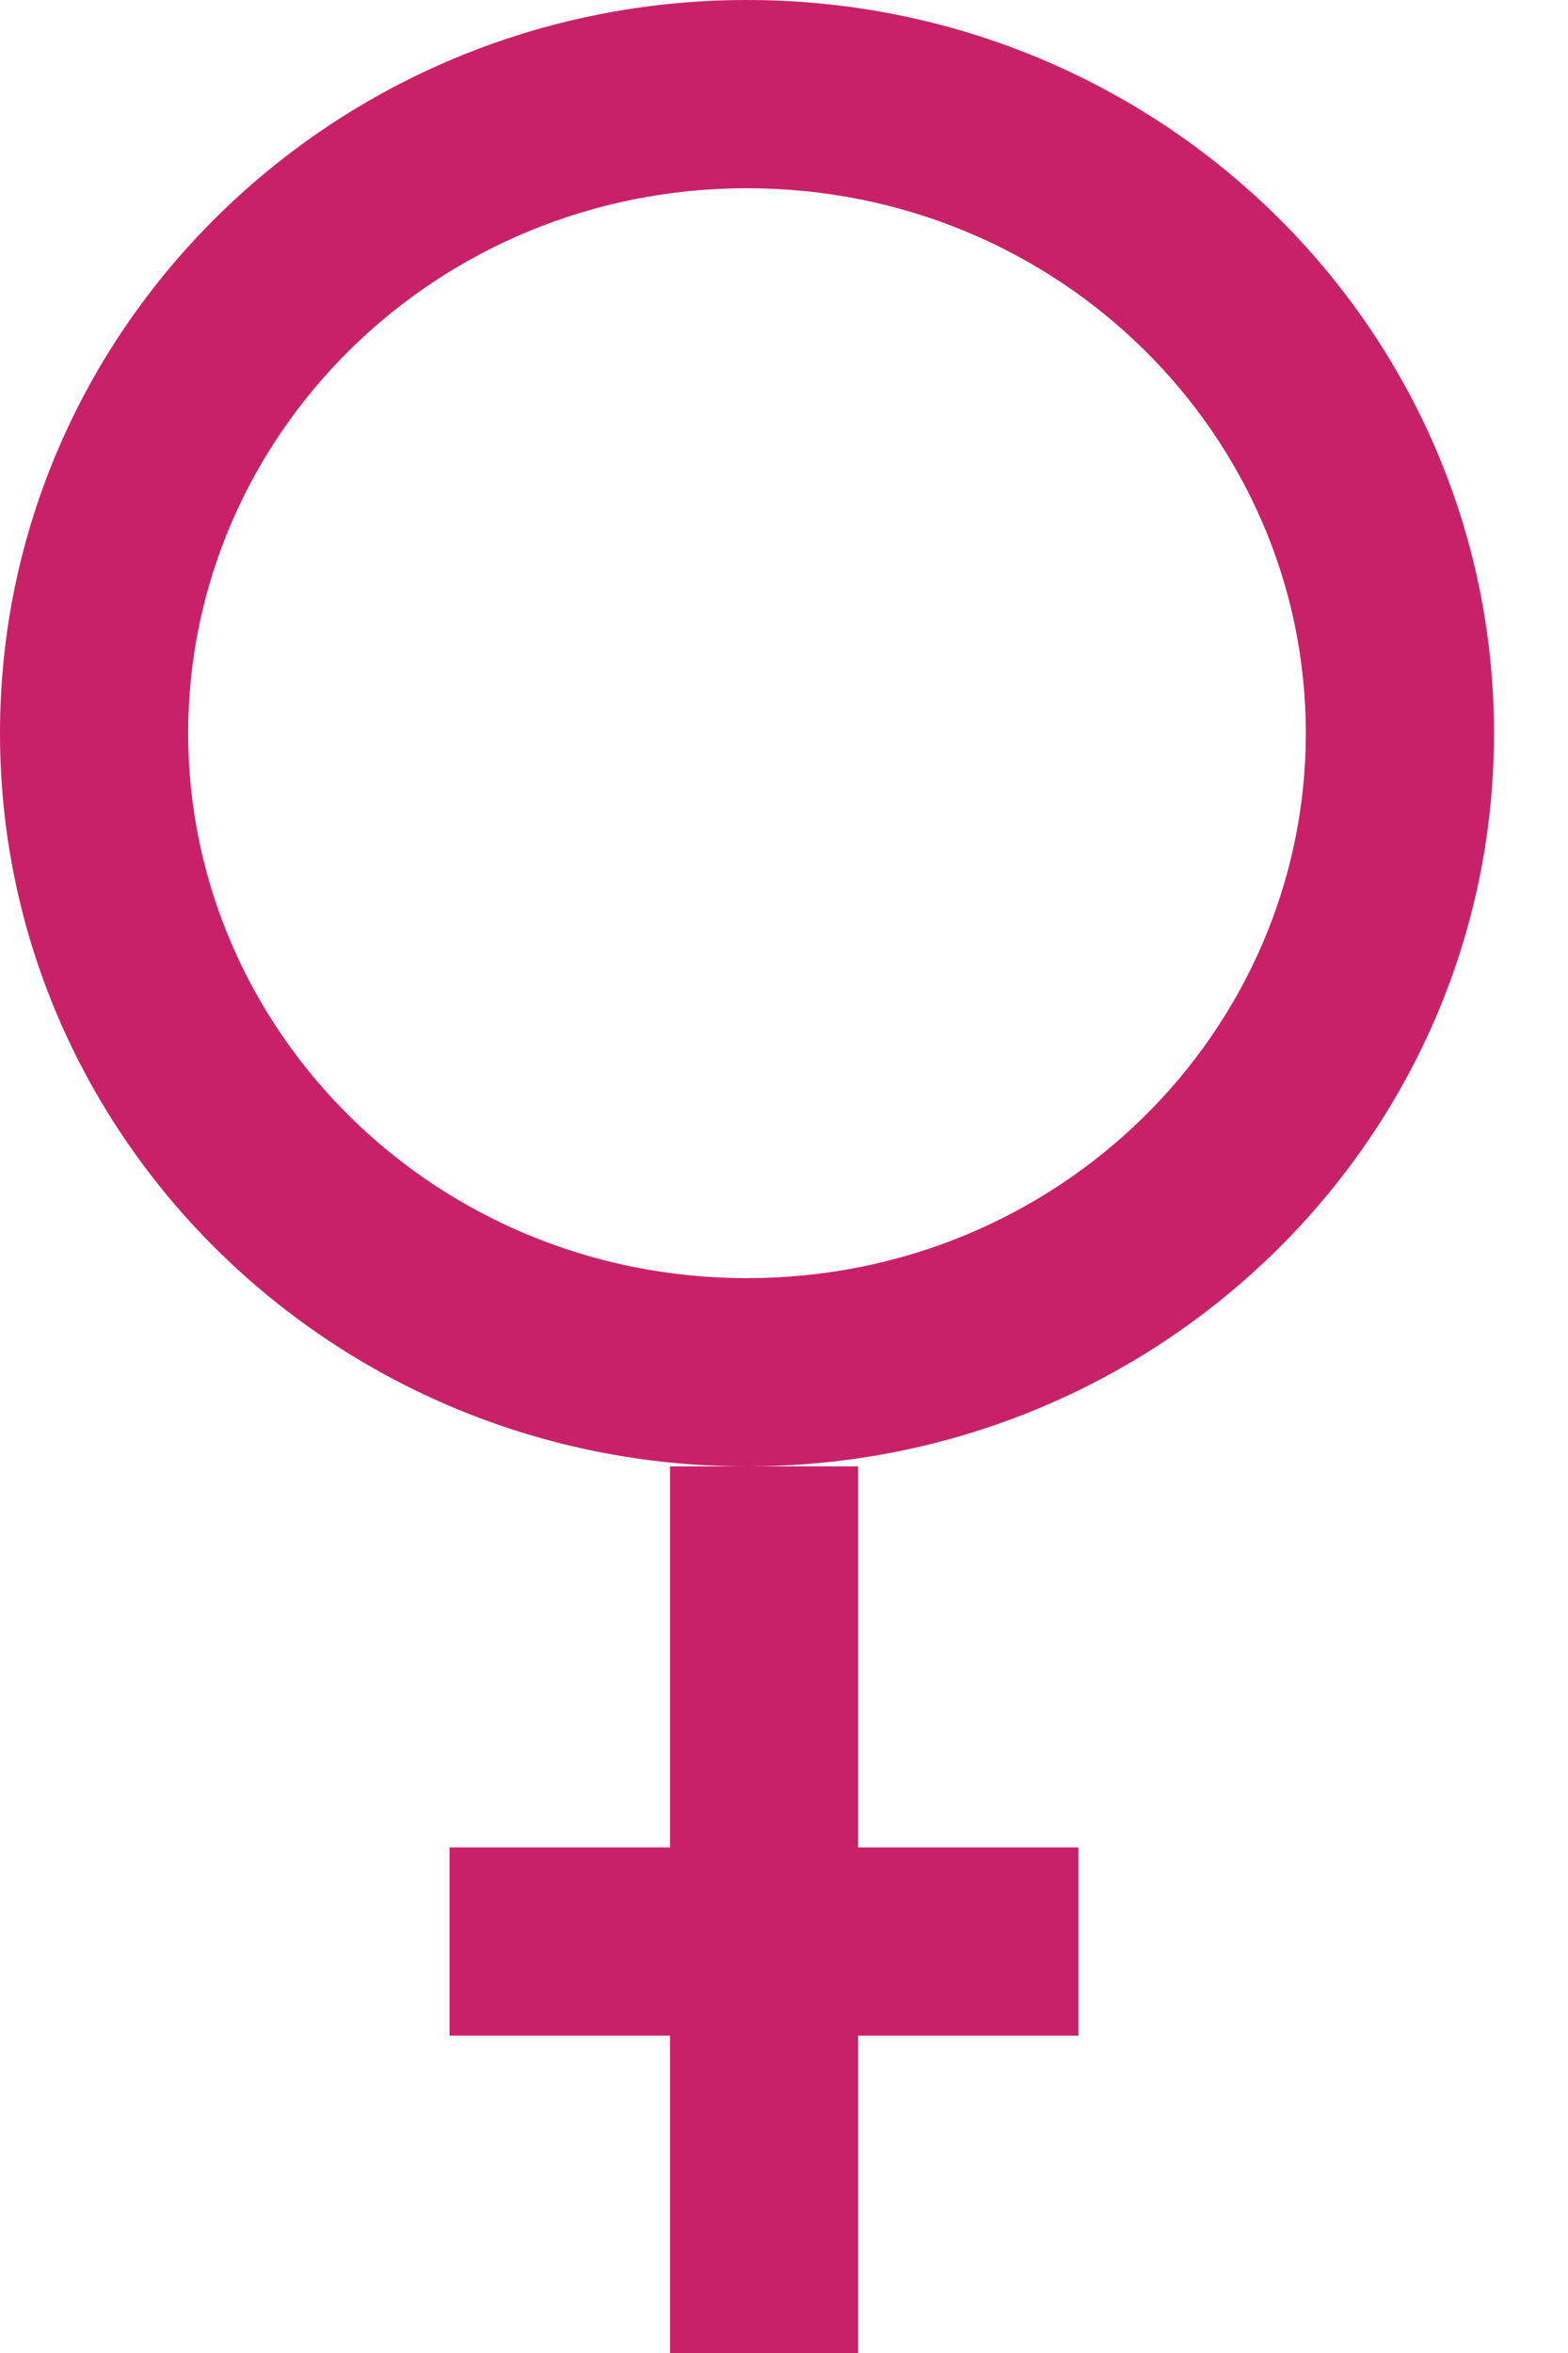 <svg xmlns="http://www.w3.org/2000/svg" width="10" height="15"
                    viewBox="0 0 10 15" fill="none">
                    <path fill-rule="evenodd" clip-rule="evenodd"
                        d="M4.764 8.148C6.754 8.148 8.328 6.571 8.328 4.674C8.328 2.777 6.754 1.2 4.764 1.2C2.774 1.2 1.2 2.777 1.2 4.674C1.2 6.571 2.774 8.148 4.764 8.148ZM4.764 9.348C7.395 9.348 9.528 7.255 9.528 4.674C9.528 2.093 7.395 0 4.764 0C2.133 0 0 2.093 0 4.674C0 7.255 2.133 9.348 4.764 9.348Z"
                        fill="#C92168" />
                    <path fill-rule="evenodd" clip-rule="evenodd"
                        d="M4.273 15L4.273 9.348L5.473 9.348L5.473 15L4.273 15Z"
                        fill="#C92168" />
                    <path fill-rule="evenodd" clip-rule="evenodd" d="M6.878 12.977H2.867V11.777H6.878V12.977Z"
                        fill="#C92168" />
                </svg>